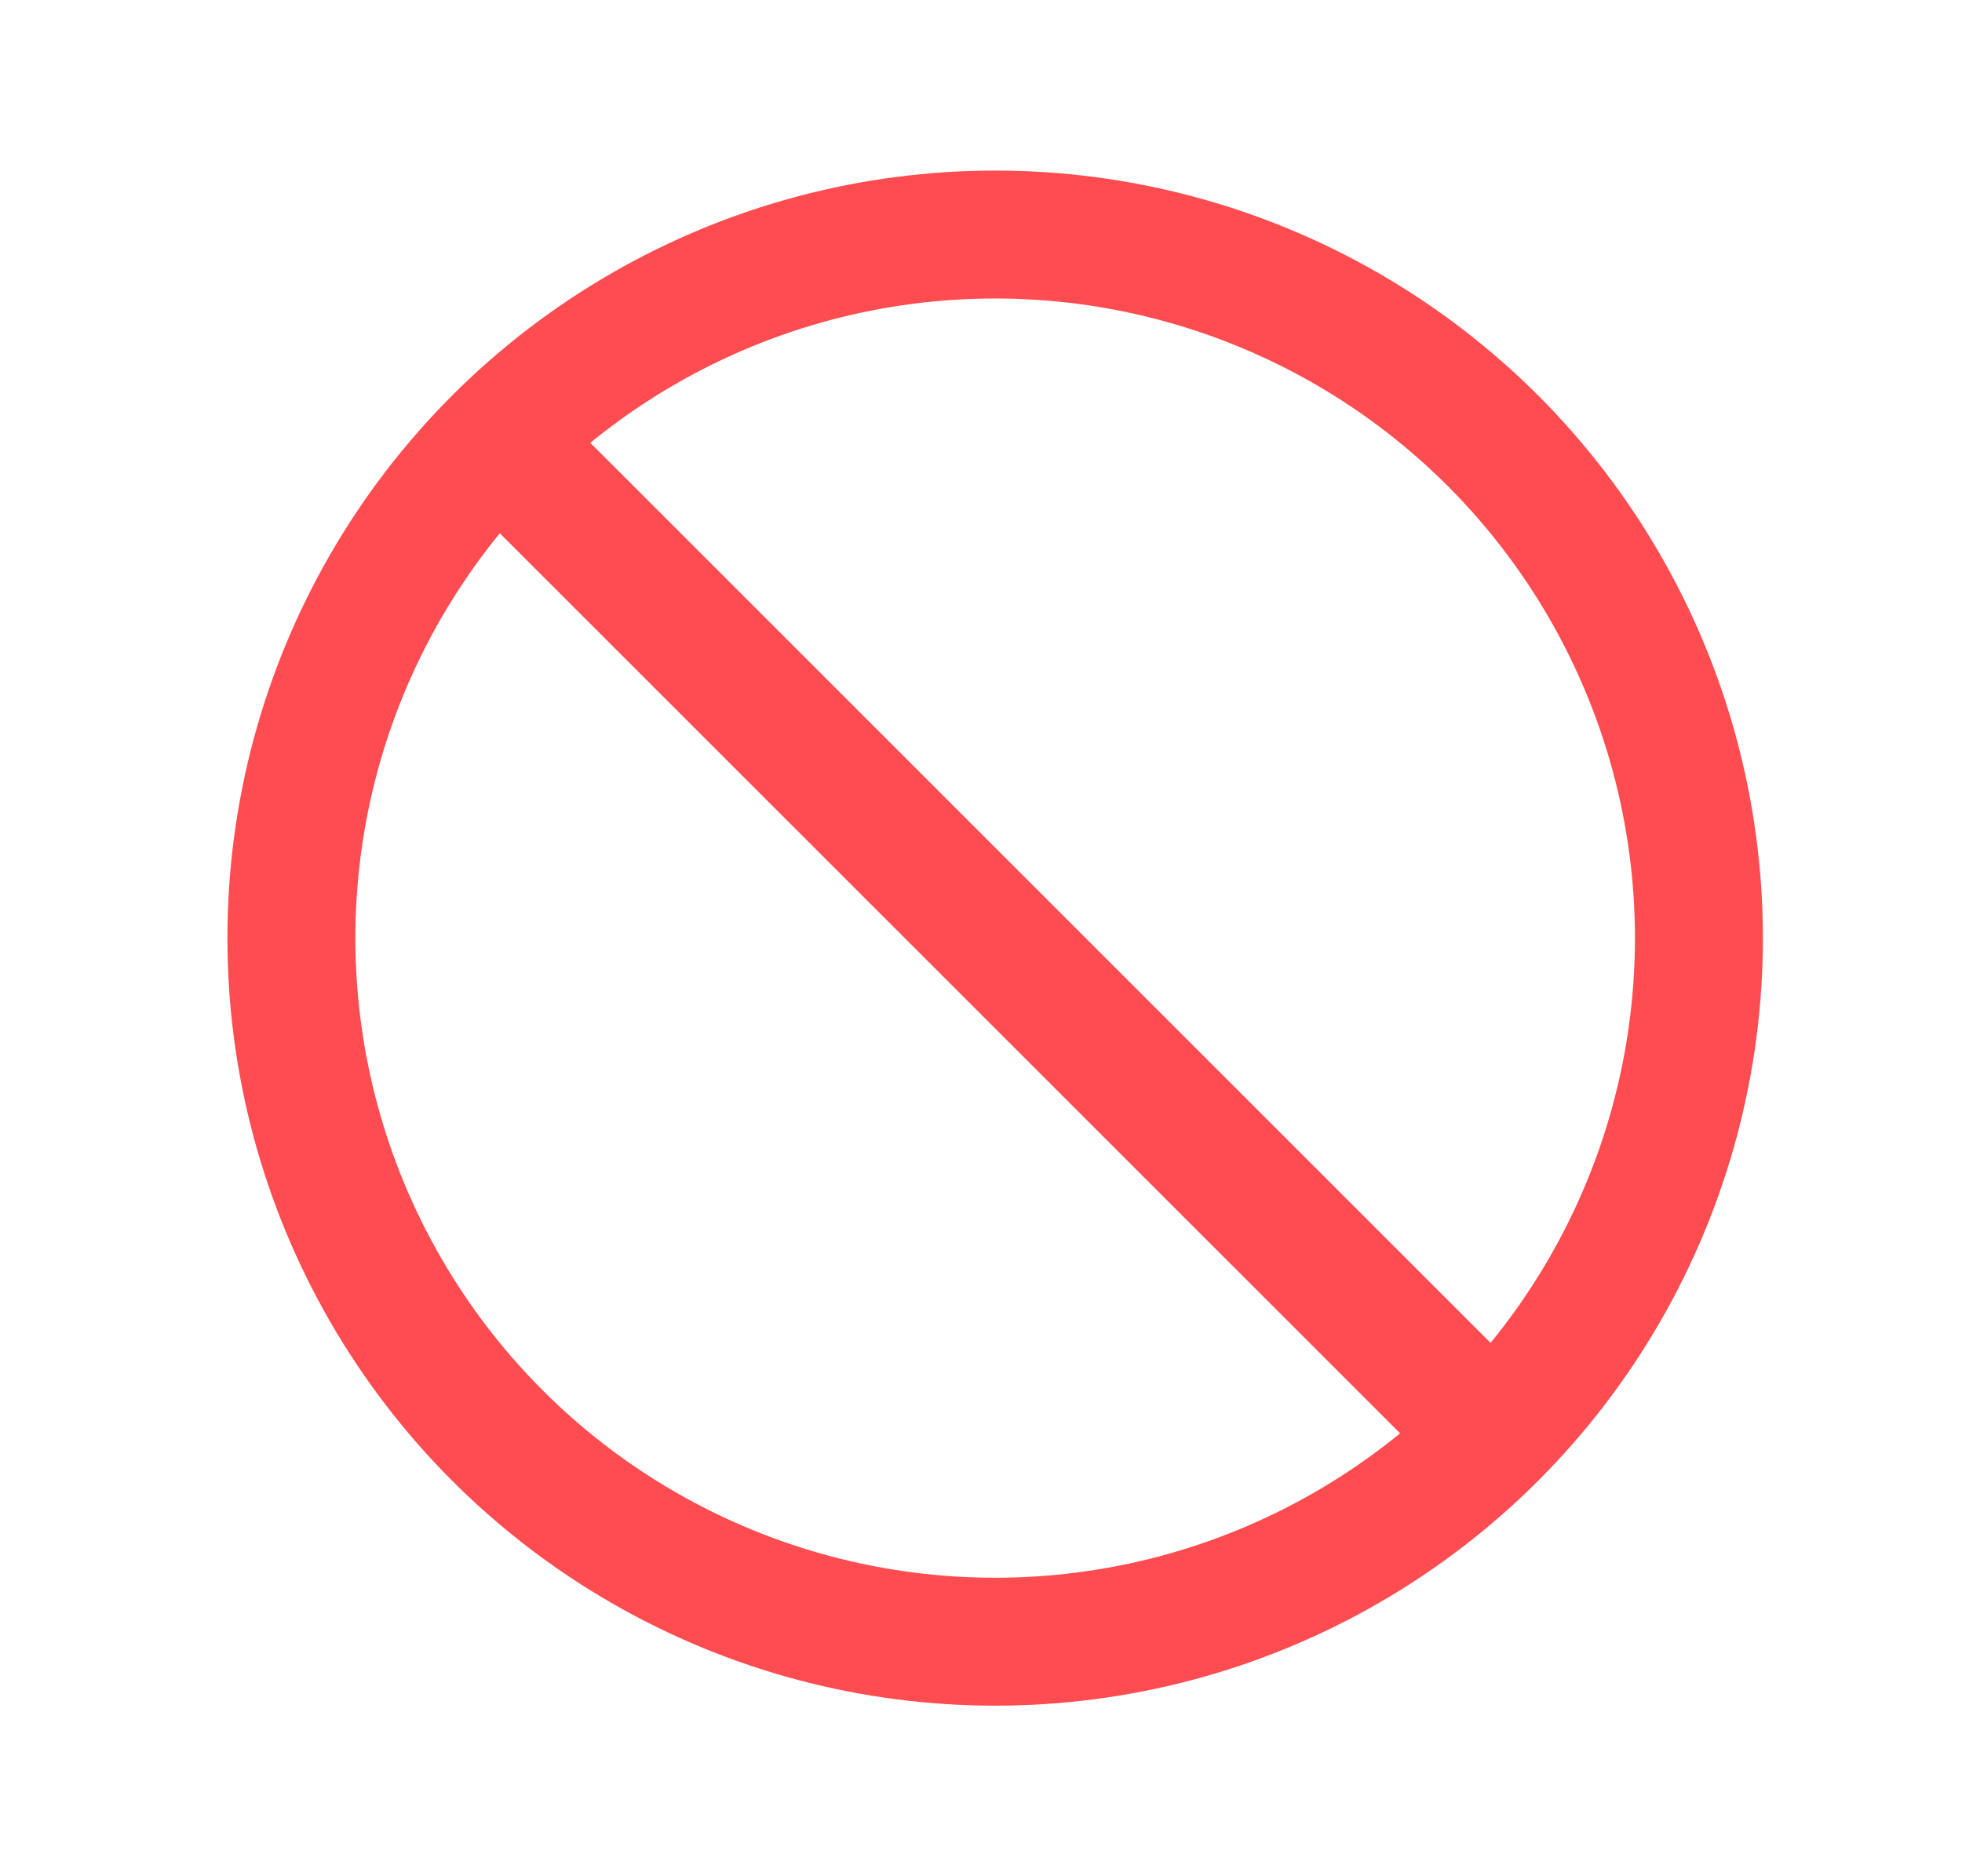<svg width="23" height="22" viewBox="0 0 23 22" fill="none" xmlns="http://www.w3.org/2000/svg">
<g id="ban">
<circle id="Oval" cx="11.666" cy="11" r="8.25" stroke="#FF4C51" stroke-width="1.5" stroke-linecap="round" stroke-linejoin="round"/>
<path id="Path" d="M5.892 5.225L17.442 16.775" stroke="#FF4C51" stroke-width="1.5" stroke-linecap="round" stroke-linejoin="round"/>
</g>
</svg>

